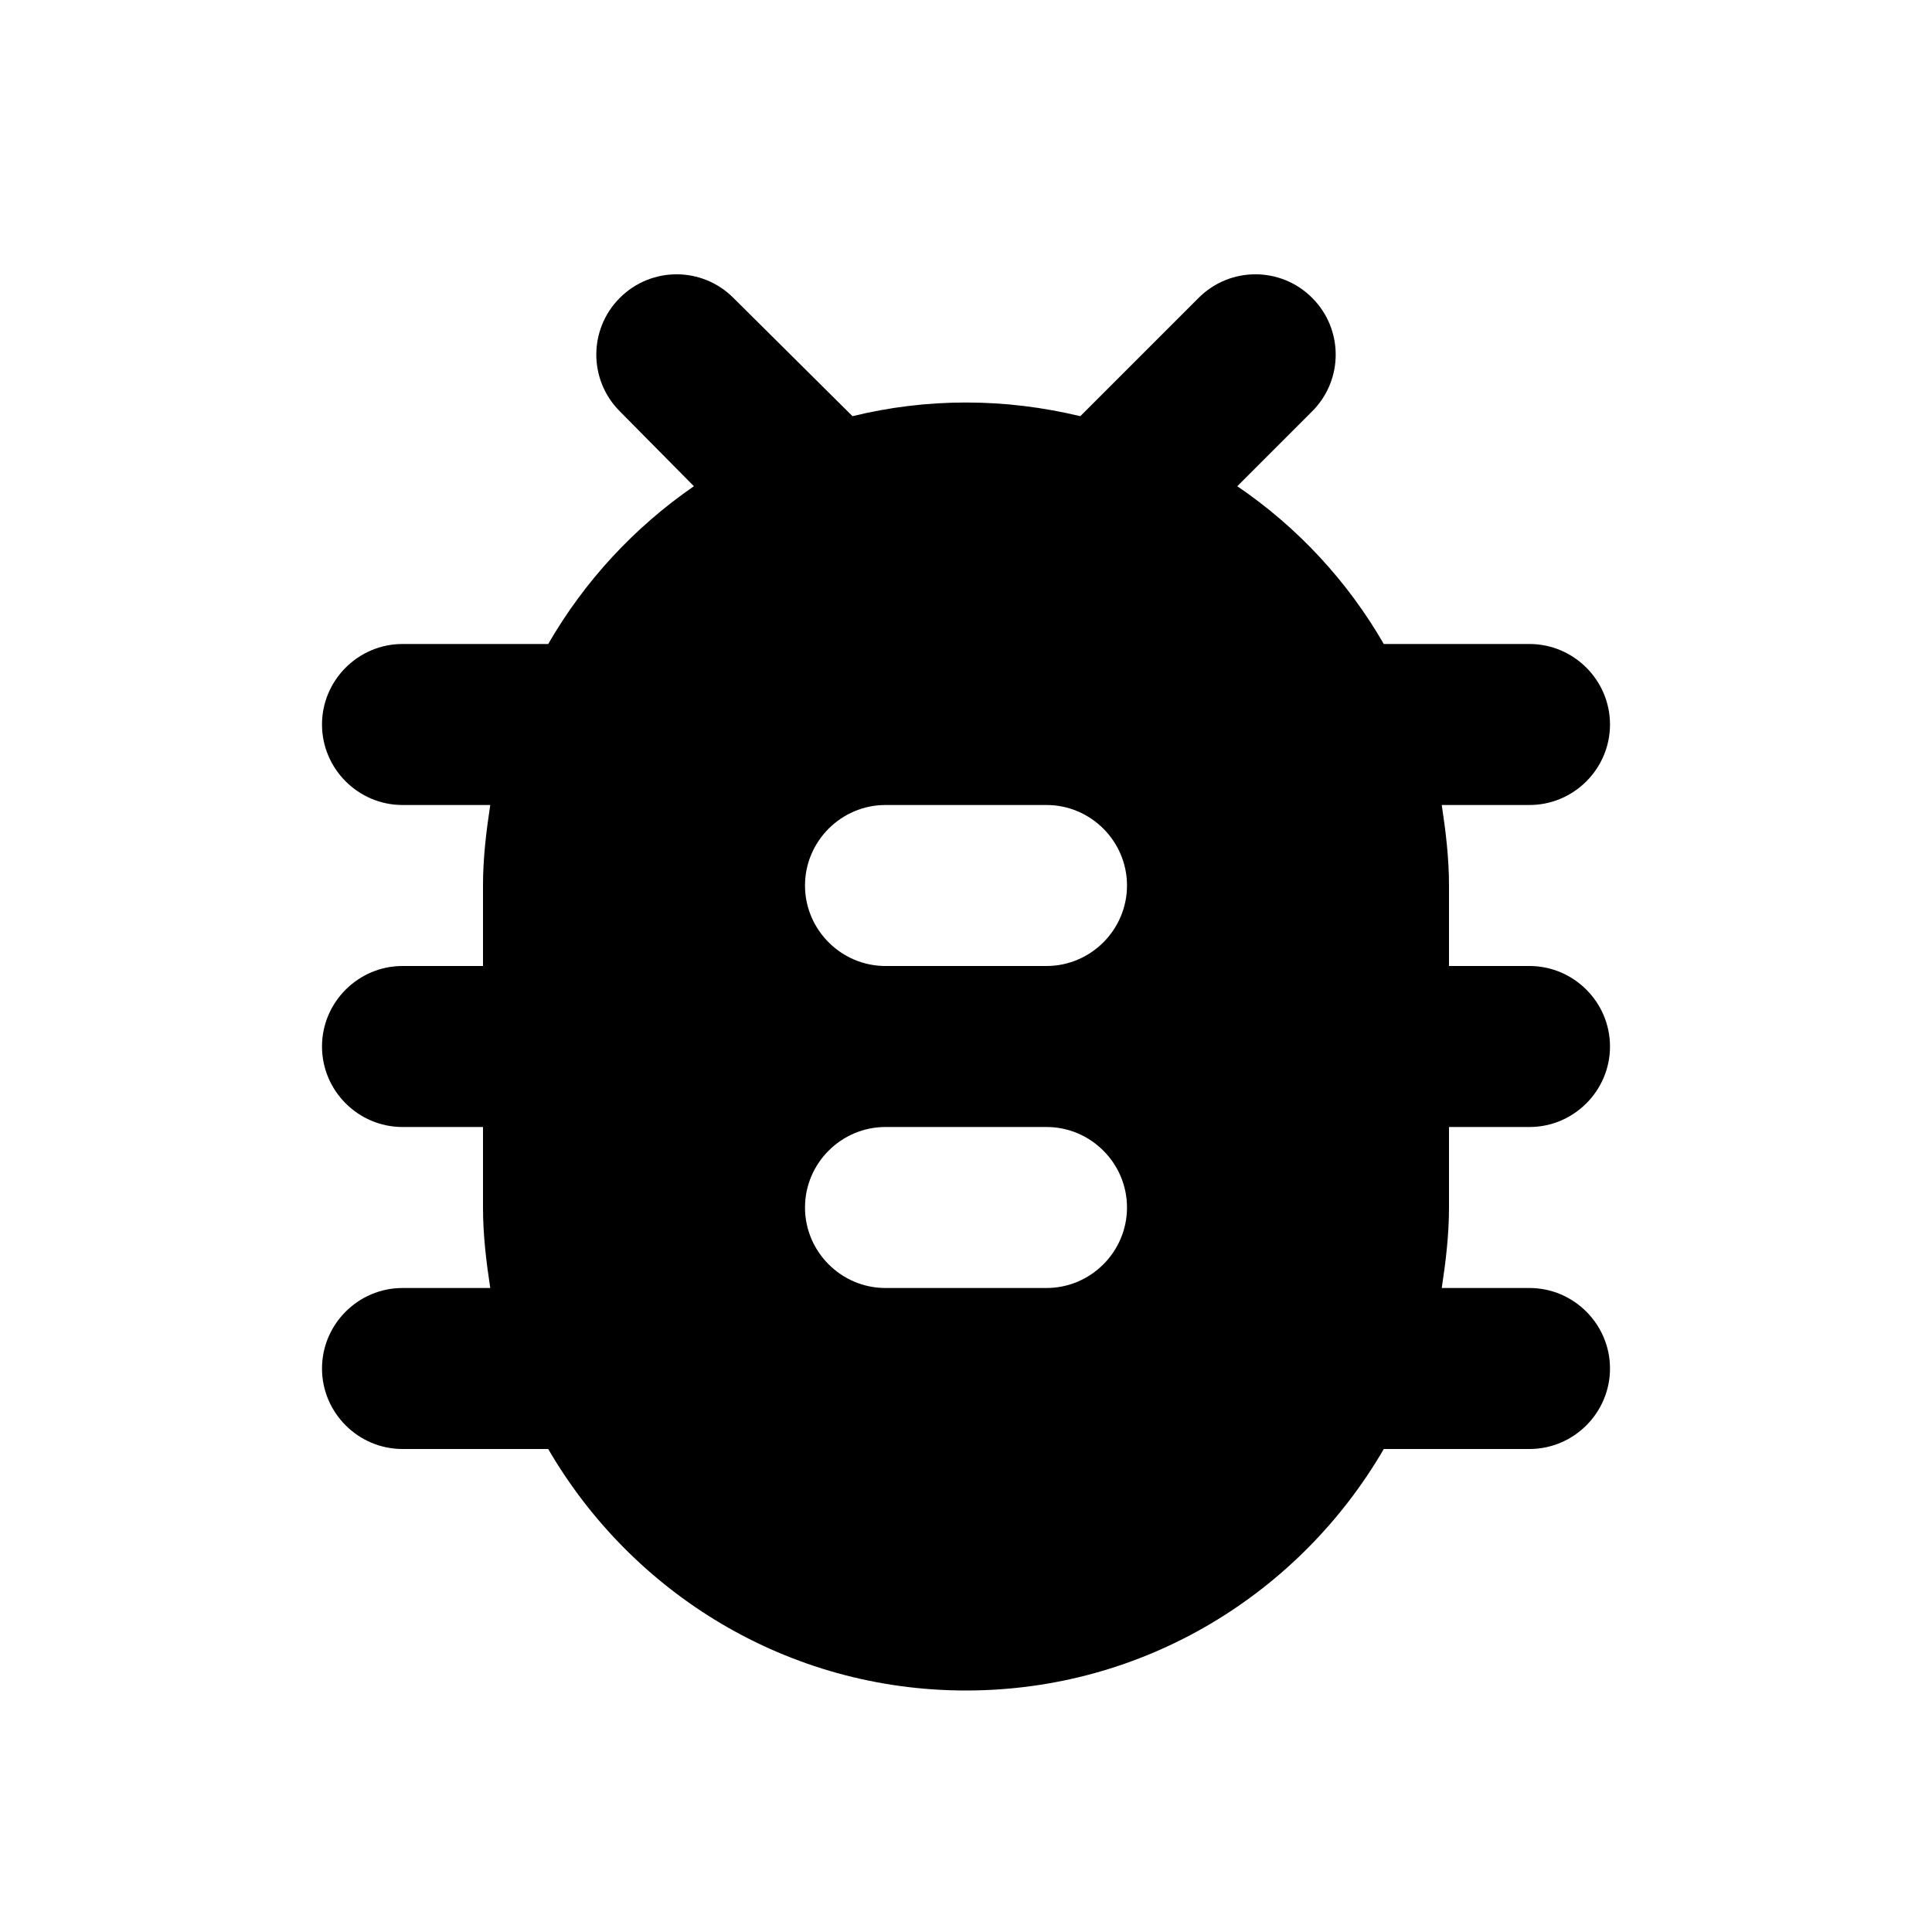 <svg width="24" height="24" viewBox="0 0 24 24" fill="none" xmlns="http://www.w3.org/2000/svg">
<g clip-path="url(#clip0_401_32999)">
<path d="M19 8H17.19C16.74 7.22 16.12 6.55 15.37 6.04L16.3 5.11C16.69 4.72 16.69 4.09 16.3 3.7C15.91 3.31 15.28 3.31 14.89 3.7L13.42 5.17C12.96 5.06 12.49 5 12 5C11.51 5 11.04 5.06 10.59 5.17L9.11 3.7C8.72 3.31 8.09 3.31 7.7 3.7C7.31 4.09 7.31 4.72 7.7 5.11L8.62 6.04C7.88 6.55 7.26 7.22 6.81 8H5C4.45 8 4 8.45 4 9C4 9.55 4.45 10 5 10H6.09C6.04 10.33 6 10.66 6 11V12H5C4.45 12 4 12.45 4 13C4 13.55 4.45 14 5 14H6V15C6 15.34 6.04 15.67 6.09 16H5C4.45 16 4 16.45 4 17C4 17.55 4.45 18 5 18H6.81C7.85 19.79 9.78 21 12 21C14.22 21 16.15 19.79 17.19 18H19C19.55 18 20 17.55 20 17C20 16.45 19.55 16 19 16H17.91C17.96 15.67 18 15.34 18 15V14H19C19.55 14 20 13.55 20 13C20 12.45 19.55 12 19 12H18V11C18 10.66 17.96 10.33 17.91 10H19C19.55 10 20 9.55 20 9C20 8.45 19.55 8 19 8ZM13 16H11C10.45 16 10 15.55 10 15C10 14.45 10.45 14 11 14H13C13.55 14 14 14.45 14 15C14 15.55 13.55 16 13 16ZM13 12H11C10.45 12 10 11.55 10 11C10 10.45 10.45 10 11 10H13C13.55 10 14 10.45 14 11C14 11.55 13.55 12 13 12Z" fill="black"/>
</g>
<defs>
<clipPath id="clip0_401_32999">
<rect width="24" height="24" fill="white"/>
</clipPath>
</defs>
</svg>
